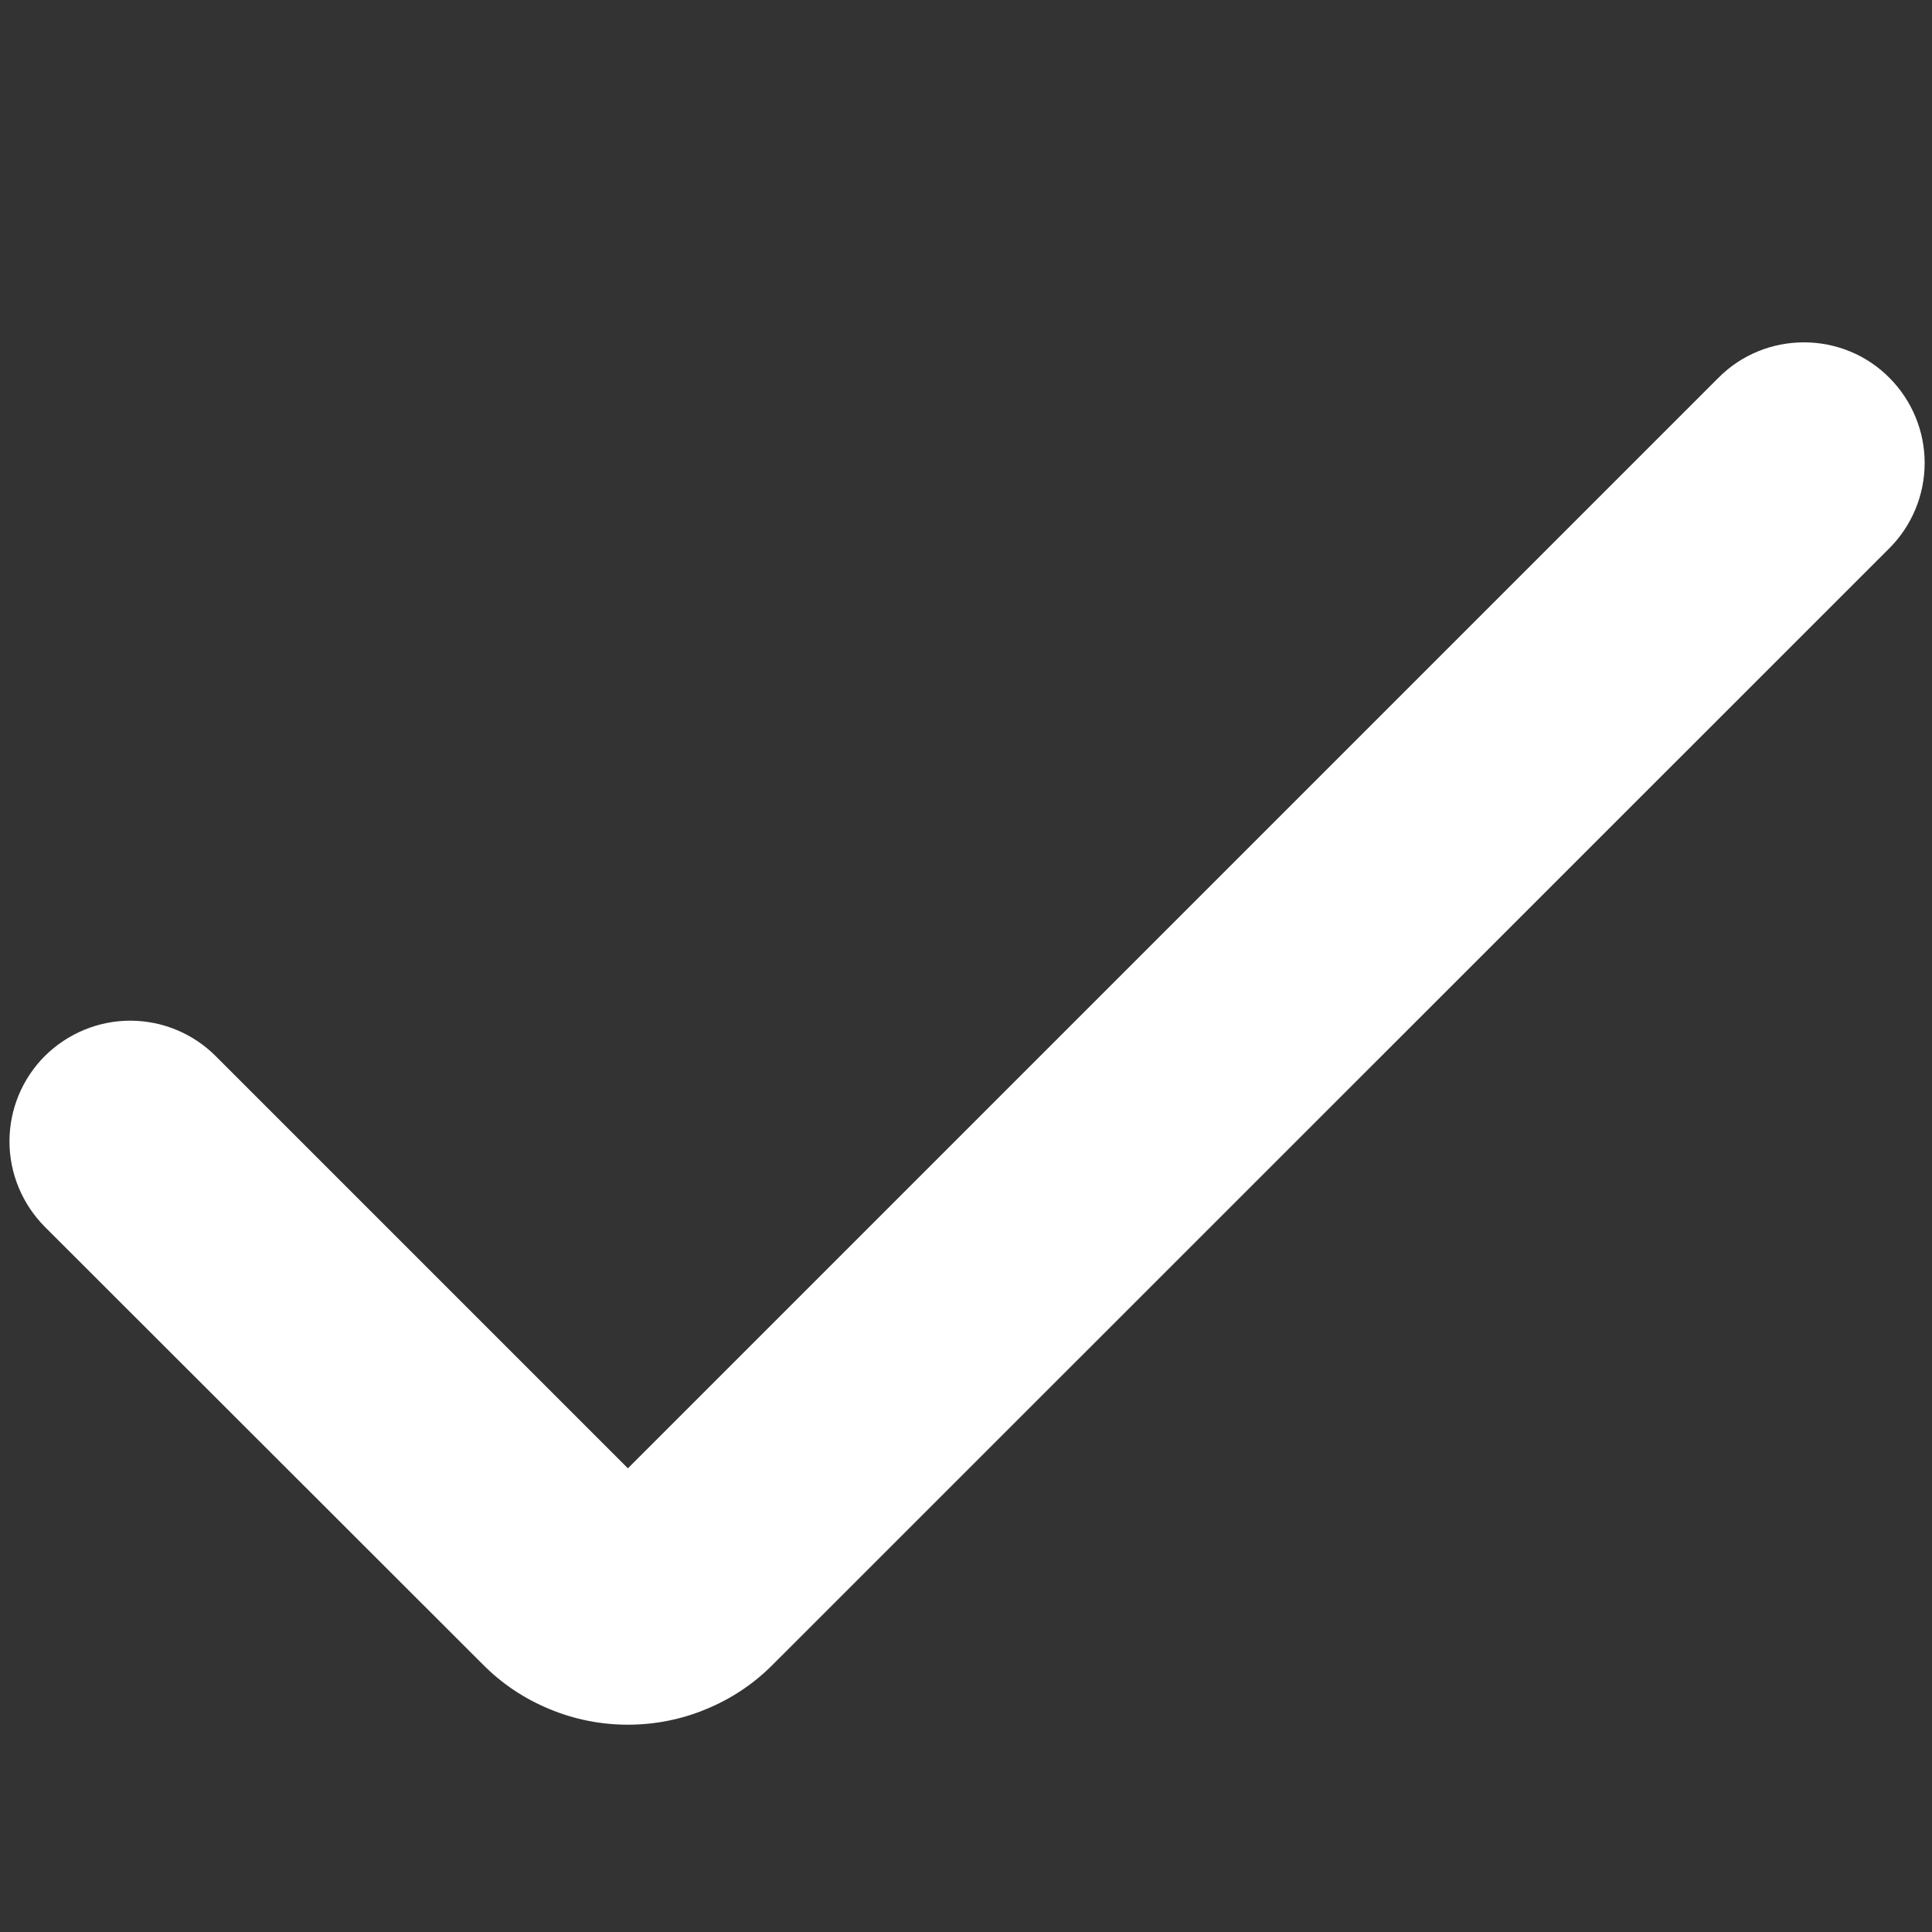 <svg width="10" height="10" viewBox="0 0 10 10" fill="none" xmlns="http://www.w3.org/2000/svg">
<rect x="0" y="0" width="10" height="10" fill="#333333" stroke="none"/>
<path d="M3.25 8.927C3.111 8.927 2.973 8.9 2.844 8.846C2.715 8.793 2.598 8.715 2.5 8.616L0.232 6.35C0.115 6.232 0.049 6.073 0.049 5.908C0.049 5.742 0.115 5.583 0.232 5.466C0.35 5.349 0.509 5.283 0.674 5.283C0.84 5.283 0.999 5.349 1.116 5.466L3.25 7.6L8.895 1.955C9.012 1.837 9.171 1.772 9.337 1.772C9.503 1.772 9.662 1.837 9.779 1.955C9.896 2.072 9.962 2.231 9.962 2.396C9.962 2.562 9.896 2.721 9.779 2.838L4 8.616C3.902 8.715 3.785 8.793 3.656 8.846C3.527 8.9 3.389 8.927 3.25 8.927Z" fill="white"/>
</svg>
